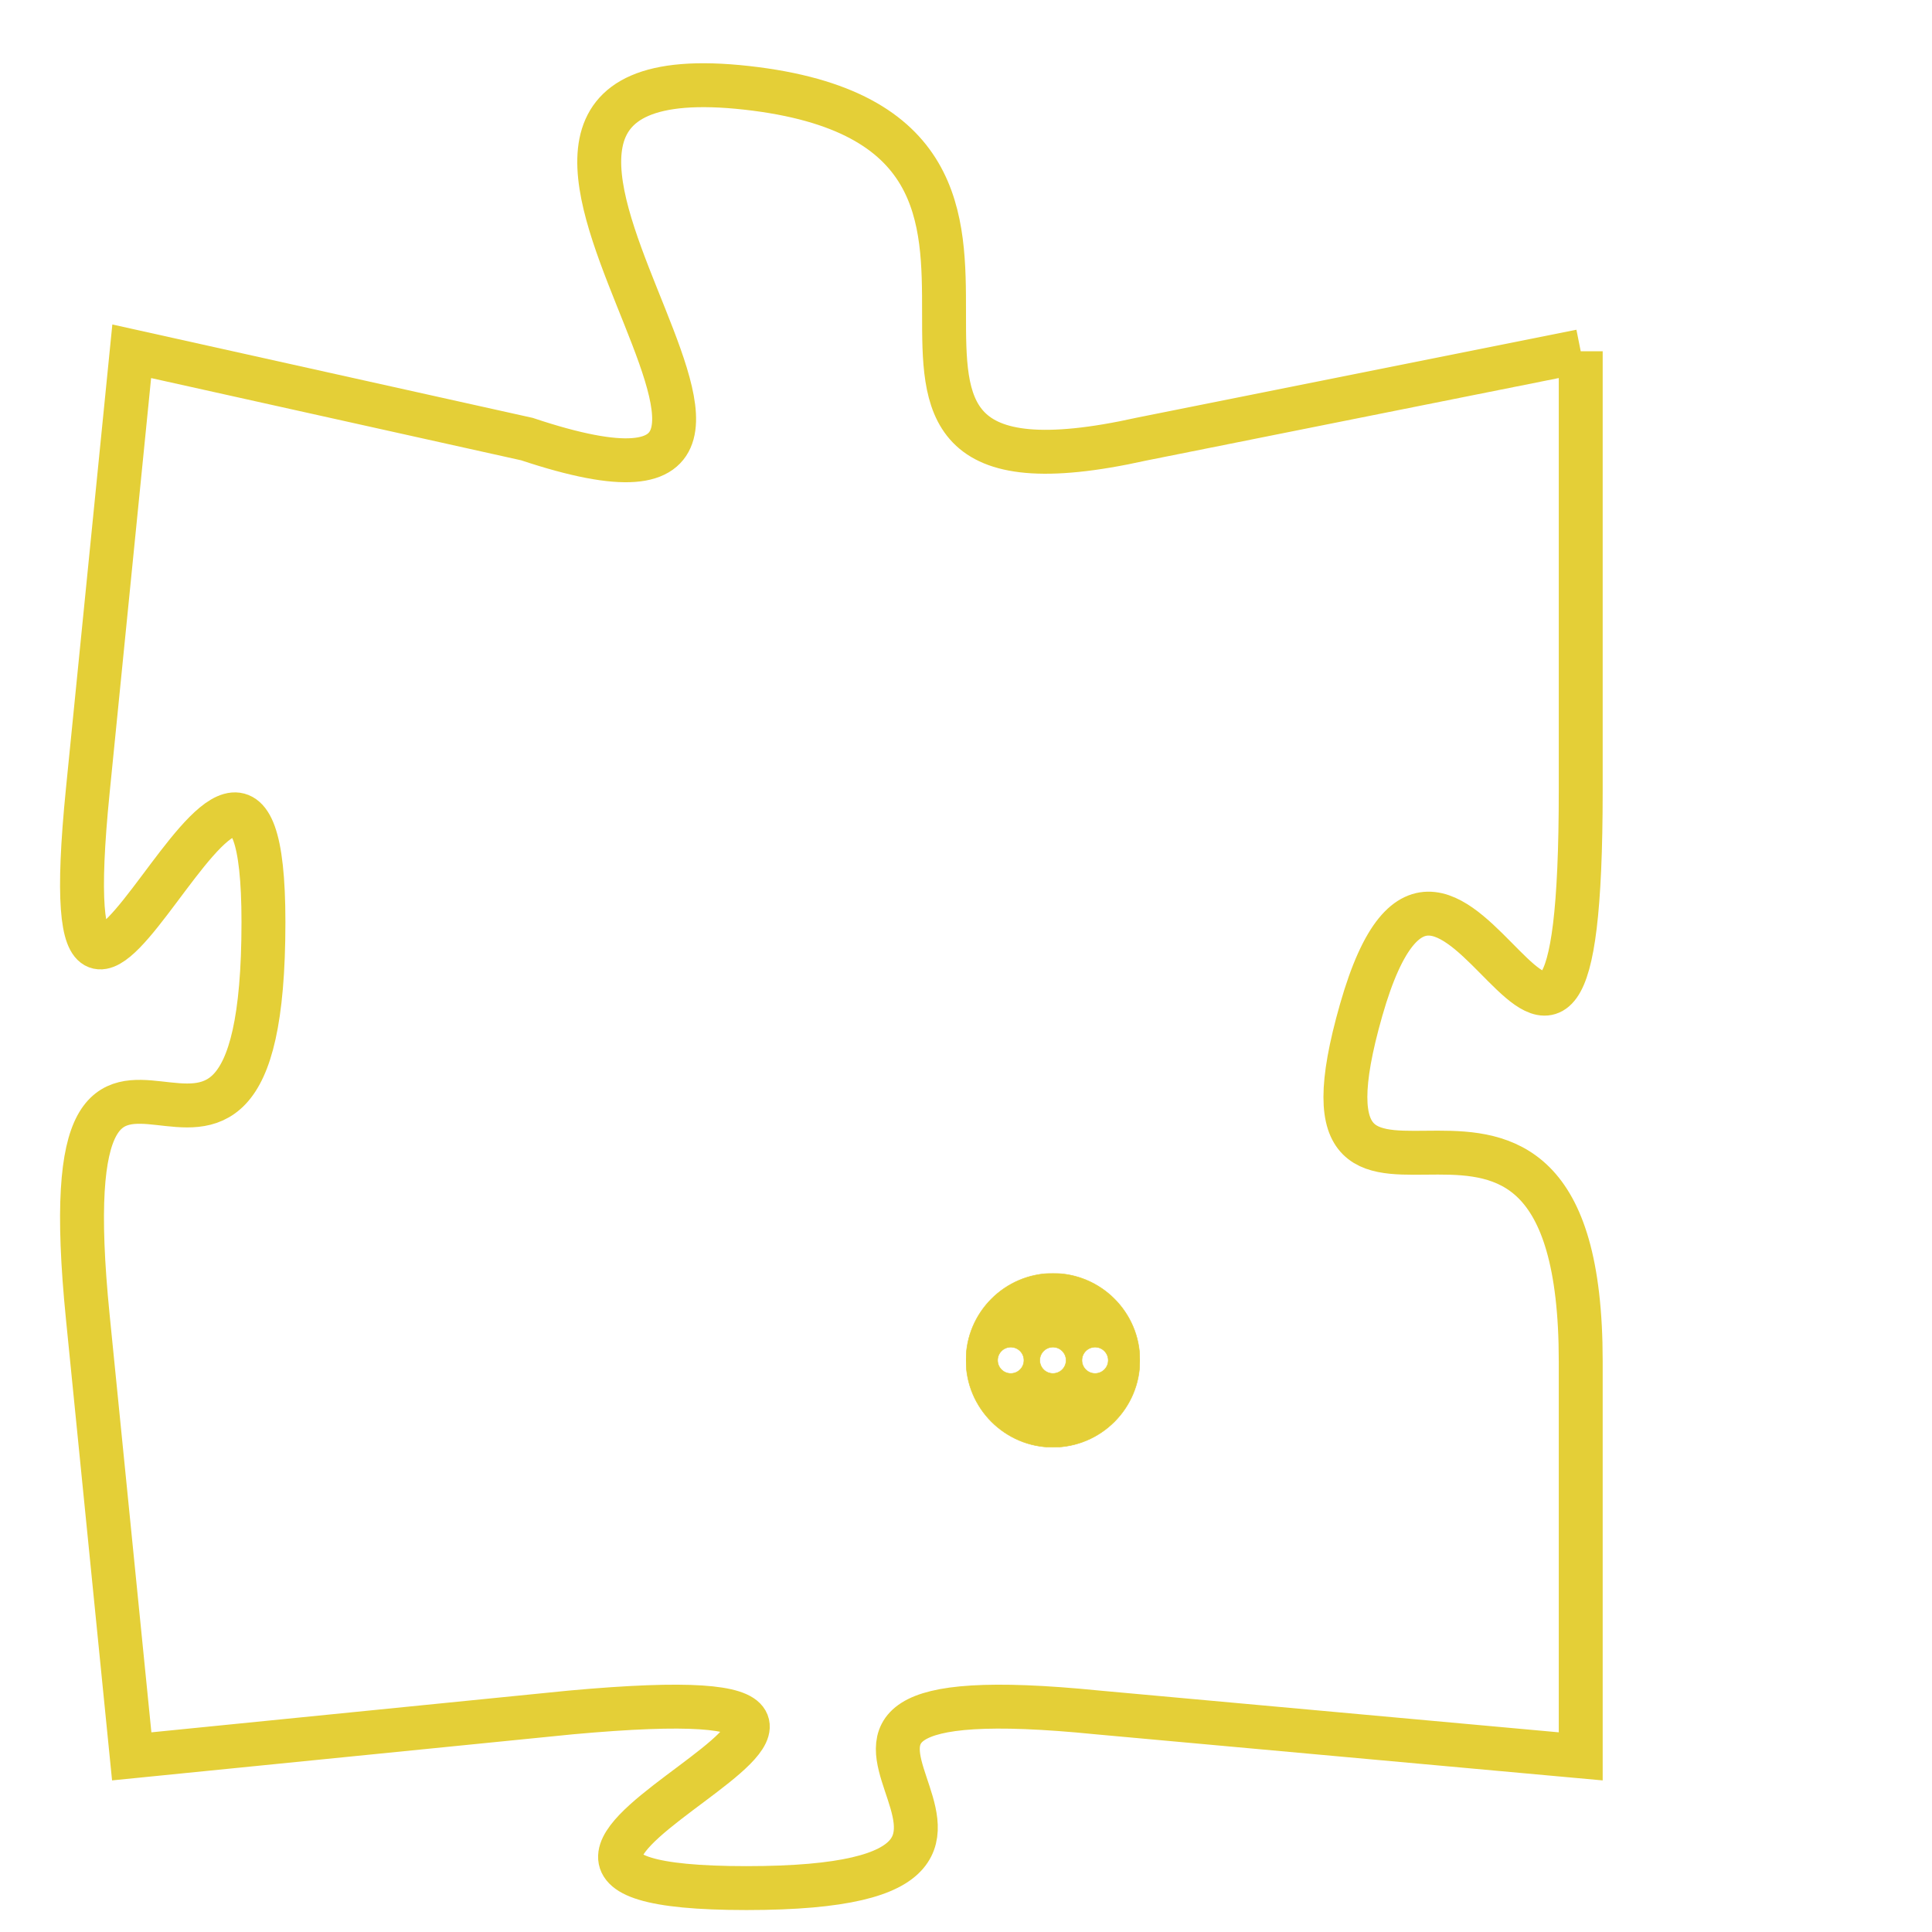 <svg version="1.1" xmlns="http://www.w3.org/2000/svg" xmlns:xlink="http://www.w3.org/1999/xlink" fill="transparent" x="0" y="0" width="350" height="350" preserveAspectRatio="xMinYMin slice"><style type="text/css">.links{fill:transparent;stroke: #E4CF37;}.links:hover{fill:#63D272; opacity:0.4;}</style><defs><g id="allt"><path id="t4893" d="M2772,1184 L2762,1186 C2753,1188 2762,1179 2753,1178 C2744,1177 2757,1189 2748,1186 L2739,1184 2739,1184 L2738,1194 C2737,1204 2742,1189 2742,1197 C2742,1206 2737,1196 2738,1206 L2739,1216 2739,1216 L2749,1215 C2760,1214 2744,1219 2753,1219 C2762,1219 2751,1214 2761,1215 L2772,1216 2772,1216 L2772,1207 C2772,1198 2765,1206 2767,1199 C2769,1192 2772,1205 2772,1194 L2772,1184"/></g><clipPath id="c" clipRule="evenodd" fill="transparent"><use href="#t4893"/></clipPath></defs><svg viewBox="2736 1176 37 44" preserveAspectRatio="xMinYMin meet"><svg width="4380" height="2430"><g><image crossorigin="anonymous" x="0" y="0" href="https://nftpuzzle.license-token.com/assets/completepuzzle.svg" width="100%" height="100%" /><g class="links"><use href="#t4893"/></g></g></svg><svg x="2758" y="1205" height="9%" width="9%" viewBox="0 0 330 330"><g><a xlink:href="https://nftpuzzle.license-token.com/" class="links"><title>See the most innovative NFT based token software licensing project</title><path fill="#E4CF37" id="more" d="M165,0C74.019,0,0,74.019,0,165s74.019,165,165,165s165-74.019,165-165S255.981,0,165,0z M85,190 c-13.785,0-25-11.215-25-25s11.215-25,25-25s25,11.215,25,25S98.785,190,85,190z M165,190c-13.785,0-25-11.215-25-25 s11.215-25,25-25s25,11.215,25,25S178.785,190,165,190z M245,190c-13.785,0-25-11.215-25-25s11.215-25,25-25 c13.785,0,25,11.215,25,25S258.785,190,245,190z"></path></a></g></svg></svg></svg>